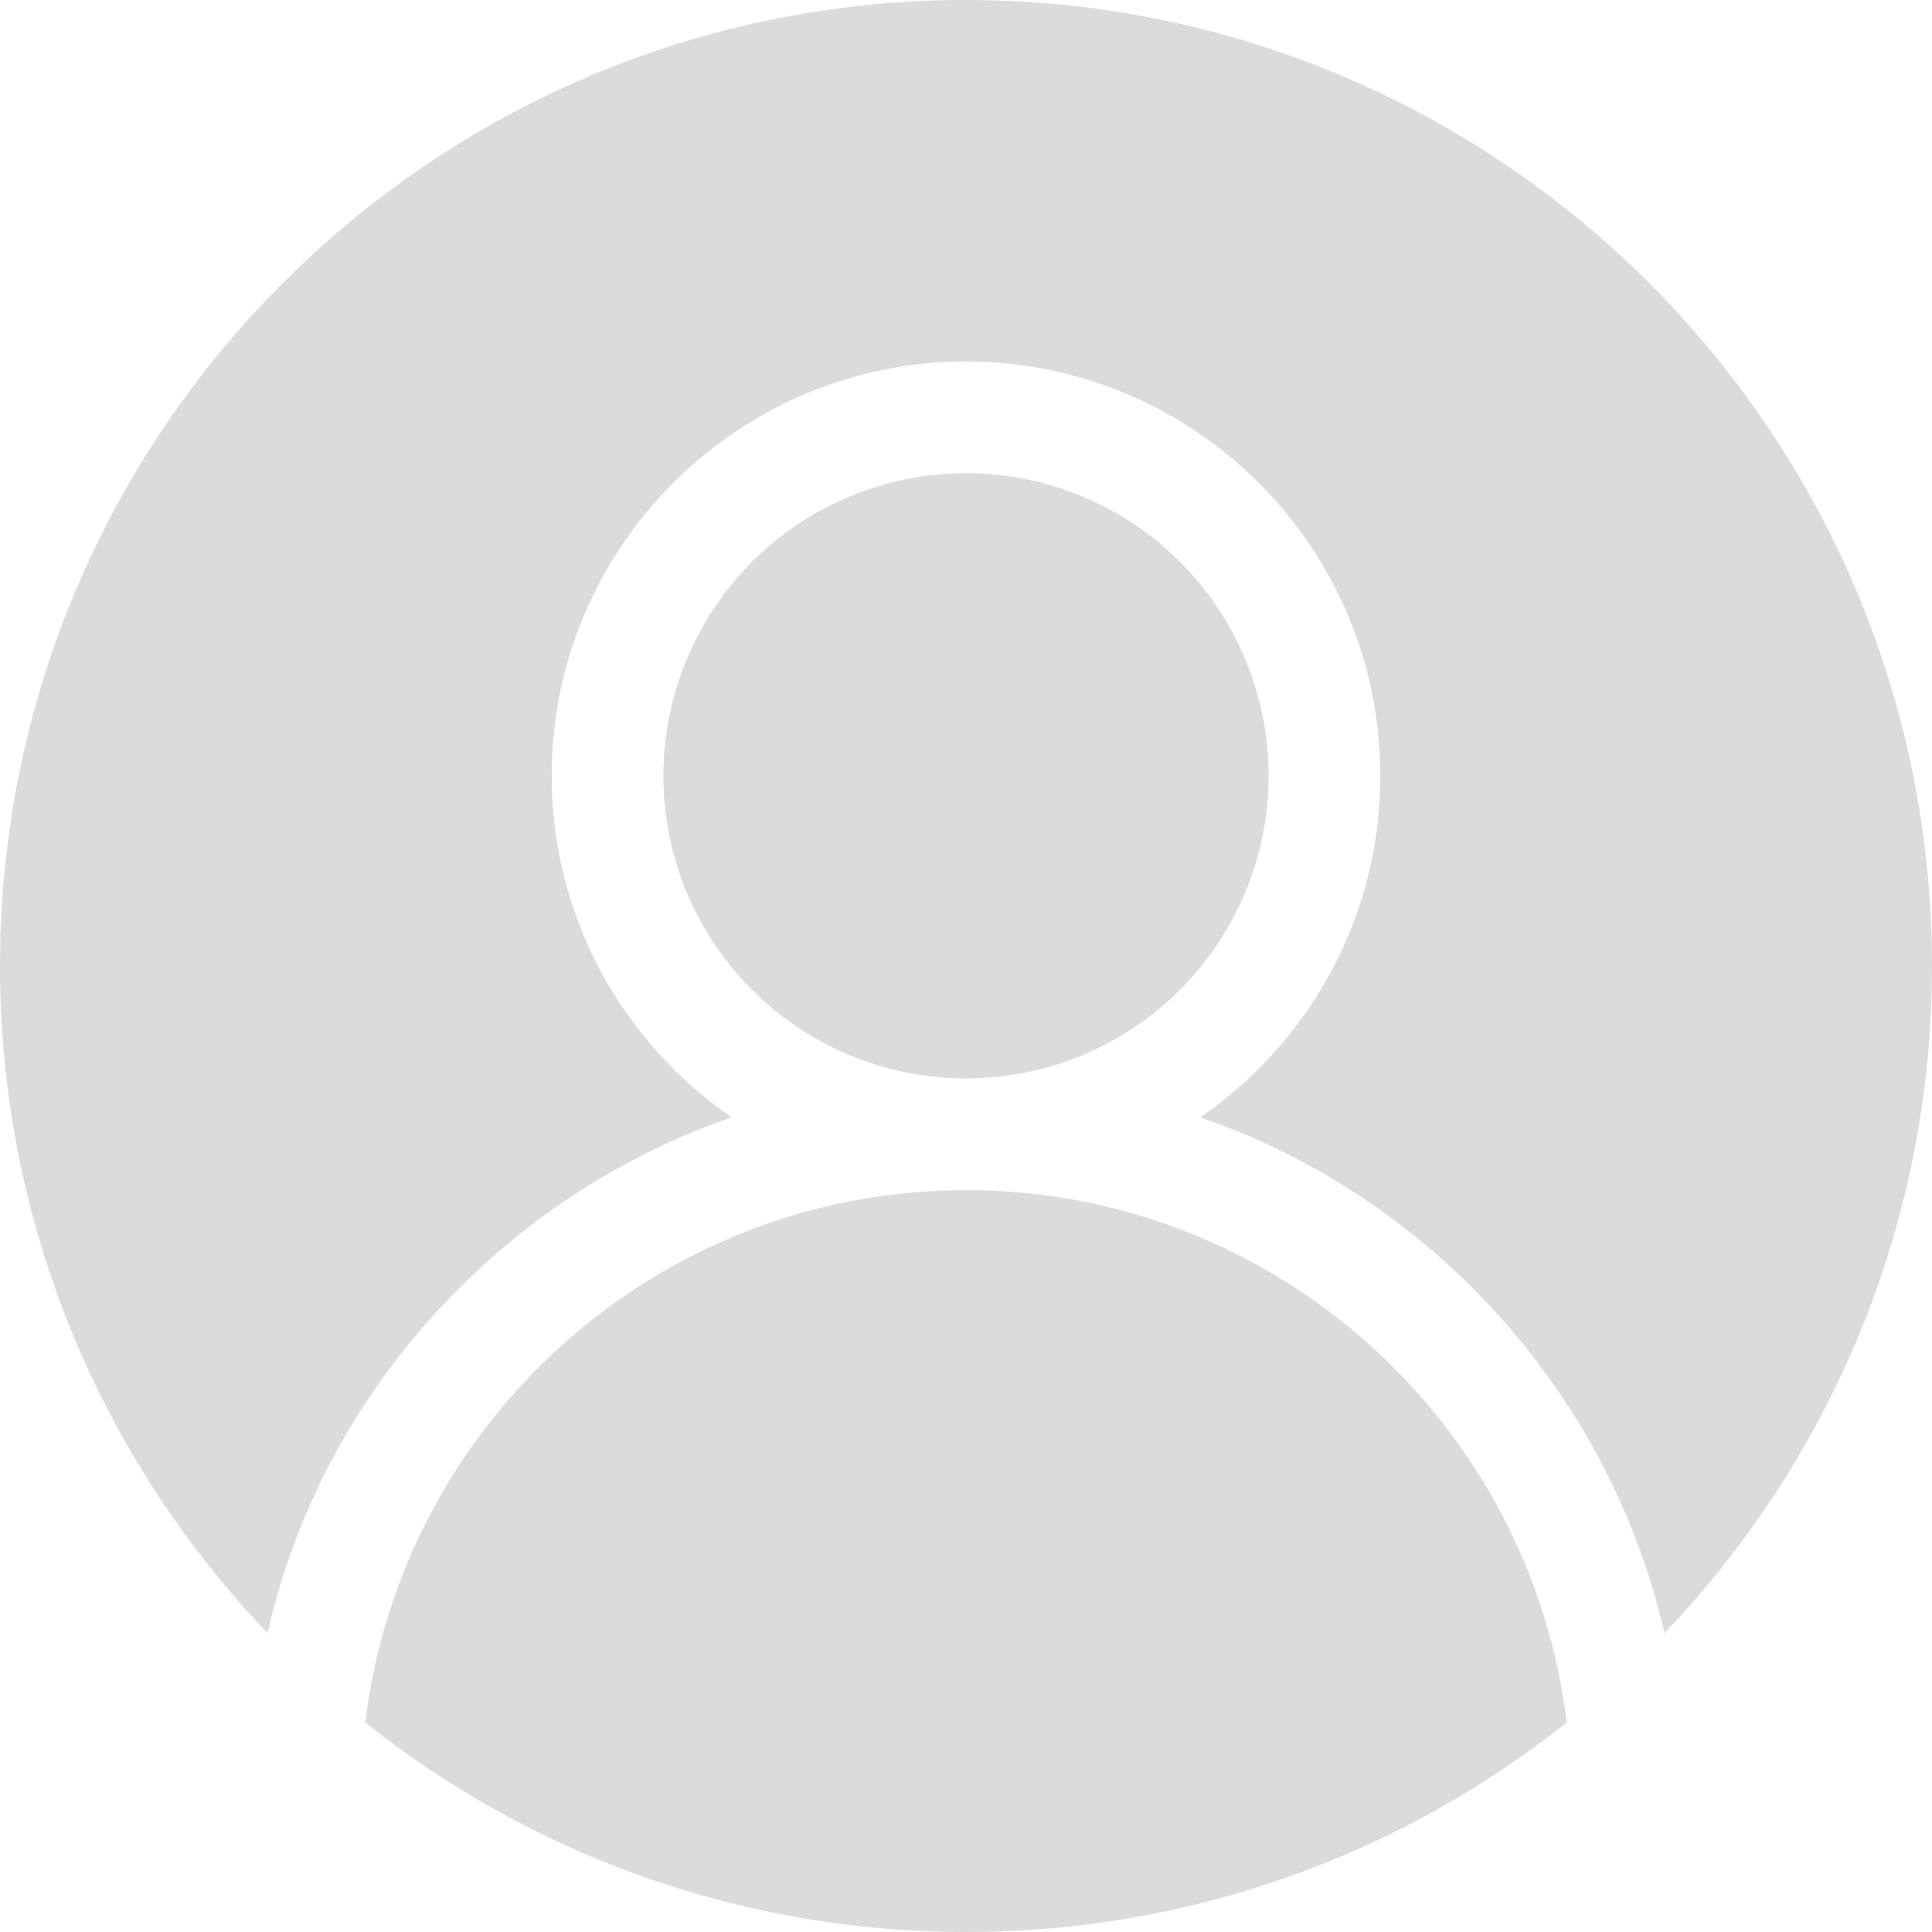 <svg version="1.1"
   xmlns="http://www.w3.org/2000/svg" xmlns:xlink="http://www.w3.org/1999/xlink" xmlns:a="http://ns.adobe.com/AdobeSVGViewerExtensions/3.0/"
   x="0px" y="0px" width="512px" height="512px" viewBox="0 0 512 512" style="enable-background:new 0 0 512 512;"
   xml:space="preserve">
<style type="text/css">
  .st0{fill:#DBDBDB;}
</style>
<defs>
</defs>
<g>
  <circle class="st0" cx="256" cy="205.6" r="80.2"/>
  <path class="st0" d="M121.7,341.4c20.7-20.7,45.3-36,72.2-45.3c-28.8-19.8-47.7-53-47.7-90.5c0-60.6,49.3-109.8,109.8-109.8
    S365.8,145,365.8,205.6c0,37.5-18.9,70.7-47.7,90.5c26.9,9.3,51.5,24.6,72.2,45.3c25.5,25.5,42.9,57.1,50.8,91.4
    C485,386.8,512,324.6,512,256C512,114.6,397.4,0,256,0S0,114.6,0,256c0,68.6,27,130.8,70.9,176.8
    C78.7,398.4,96.1,366.9,121.7,341.4z"/>
  <path class="st0" d="M256,315.4c-81.9,0-149.6,61.7-159.2,141.1c43.7,34.7,99,55.5,159.2,55.5s115.5-20.8,159.2-55.5
    C405.6,377.1,337.9,315.4,256,315.4z"/>
</g>
</svg>